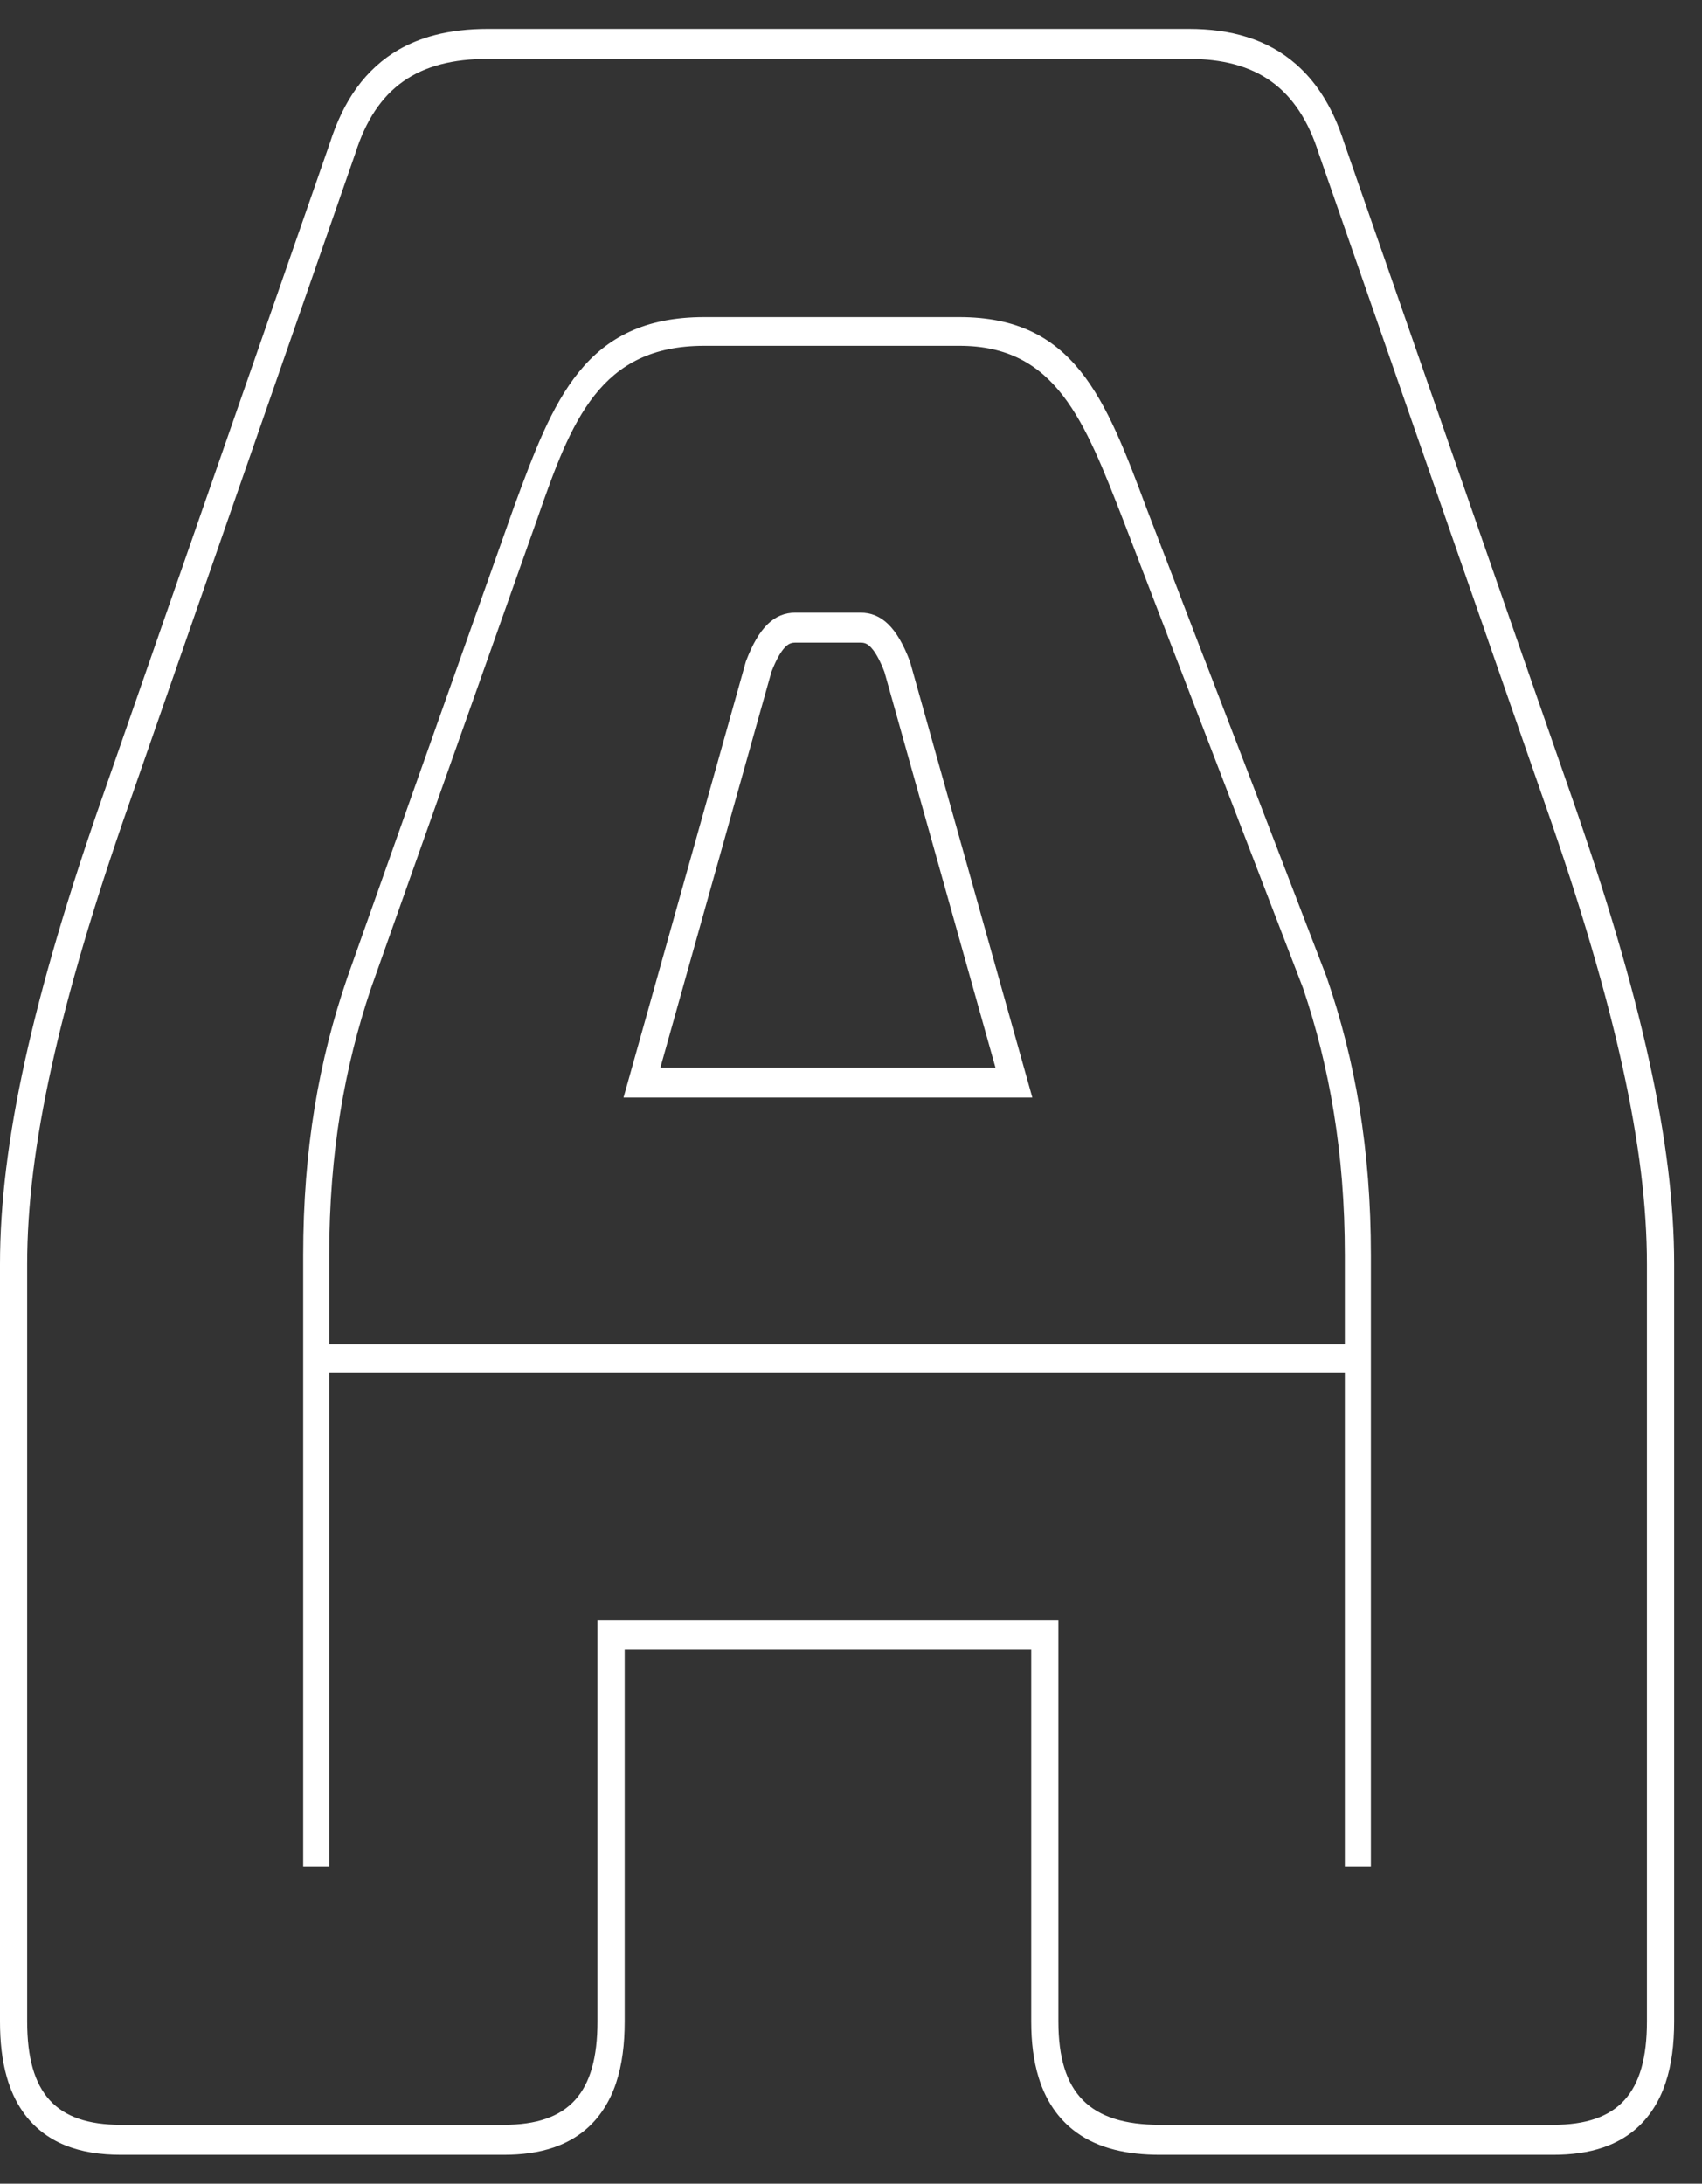 <svg width="53" height="68" viewBox="0 0 53 68" fill="none" xmlns="http://www.w3.org/2000/svg">
<rect x="0" y="0" width="53" height="68" fill="#333333" stroke="none"/>
<path d="M10.252 41.863V39.093C10.252 35.876 10.739 33.196 11.55 30.783L16.74 16.13C17.794 13.091 18.686 10.768 21.93 10.768H29.877C32.877 10.768 33.769 13.091 34.985 16.219L40.581 30.783C41.392 33.196 41.878 35.876 41.878 39.093V41.863H10.252ZM42.689 57.192V39.093C42.689 35.787 42.203 33.017 41.311 30.426L35.715 15.861C34.418 12.377 33.445 9.875 29.877 9.875H21.93C18.199 9.875 17.226 12.466 16.01 15.772L10.82 30.426C9.928 33.017 9.441 35.787 9.441 39.093V57.192V58.125H10.252V57.192V42.757H41.878V57.192V58.125H42.689V57.192Z" fill="white"/>
<path d="M30.999 33.246H20.564L24.022 20.922C24.104 20.71 24.185 20.54 24.259 20.413C24.378 20.21 24.476 20.117 24.541 20.073C24.576 20.051 24.604 20.038 24.638 20.028C24.672 20.018 24.712 20.011 24.768 20.011H26.795C26.869 20.011 26.916 20.023 26.957 20.039C27.018 20.066 27.086 20.107 27.192 20.244C27.293 20.376 27.417 20.6 27.541 20.924L30.999 33.246ZM26.795 19.078H24.768C24.119 19.078 23.633 19.525 23.227 20.597L19.416 34.179H32.147L28.336 20.597C27.93 19.525 27.444 19.078 26.795 19.078" fill="white"/>
<path d="M51.285 62.95C51.285 65.184 50.393 66.167 48.365 66.167H36.121C33.931 66.167 32.958 65.184 32.958 62.95V50.441H18.605V62.95C18.605 65.184 17.713 66.167 15.686 66.167H3.765C1.738 66.167 0.846 65.184 0.846 62.95V39.361C0.846 35.787 1.819 31.319 4.008 25.064L11.063 4.782C11.712 2.727 13.009 1.833 15.199 1.833H37.013C39.121 1.833 40.419 2.727 41.067 4.782L48.122 25.064C50.312 31.319 51.285 35.787 51.285 39.361V62.95ZM48.913 24.73L41.858 4.448C41.675 3.874 41.44 3.357 41.142 2.905C40.915 2.561 40.652 2.256 40.356 1.998C39.912 1.609 39.397 1.329 38.836 1.154C38.274 0.977 37.667 0.9 37.013 0.9H15.199C14.6 0.9 14.043 0.961 13.524 1.097C13.135 1.2 12.768 1.345 12.427 1.54C11.916 1.832 11.469 2.237 11.109 2.734C10.753 3.225 10.48 3.802 10.274 4.448L3.219 24.73C2.115 27.883 1.313 30.599 0.784 32.998C0.256 35.397 0 37.48 0 39.361V62.95C0 63.576 0.061 64.148 0.21 64.674C0.321 65.067 0.484 65.433 0.707 65.753C1.039 66.236 1.504 66.593 2.026 66.803C2.549 67.015 3.127 67.099 3.766 67.1H15.687C16.255 67.1 16.774 67.032 17.251 66.869C17.607 66.746 17.94 66.566 18.23 66.321C18.669 65.954 18.992 65.442 19.183 64.868C19.376 64.291 19.452 63.654 19.453 62.95V51.374H32.112V62.95C32.112 63.583 32.18 64.163 32.344 64.696C32.466 65.094 32.646 65.464 32.887 65.782C33.067 66.021 33.28 66.229 33.516 66.401C33.87 66.658 34.272 66.833 34.707 66.942C35.142 67.052 35.611 67.1 36.121 67.1H48.366C48.935 67.1 49.454 67.032 49.931 66.869C50.287 66.746 50.62 66.566 50.91 66.321C51.348 65.954 51.672 65.442 51.863 64.868C52.056 64.291 52.132 63.654 52.133 62.95V39.361C52.133 37.48 51.877 35.397 51.348 32.998C50.819 30.599 50.017 27.883 48.913 24.73" fill="white"/>
</svg>
